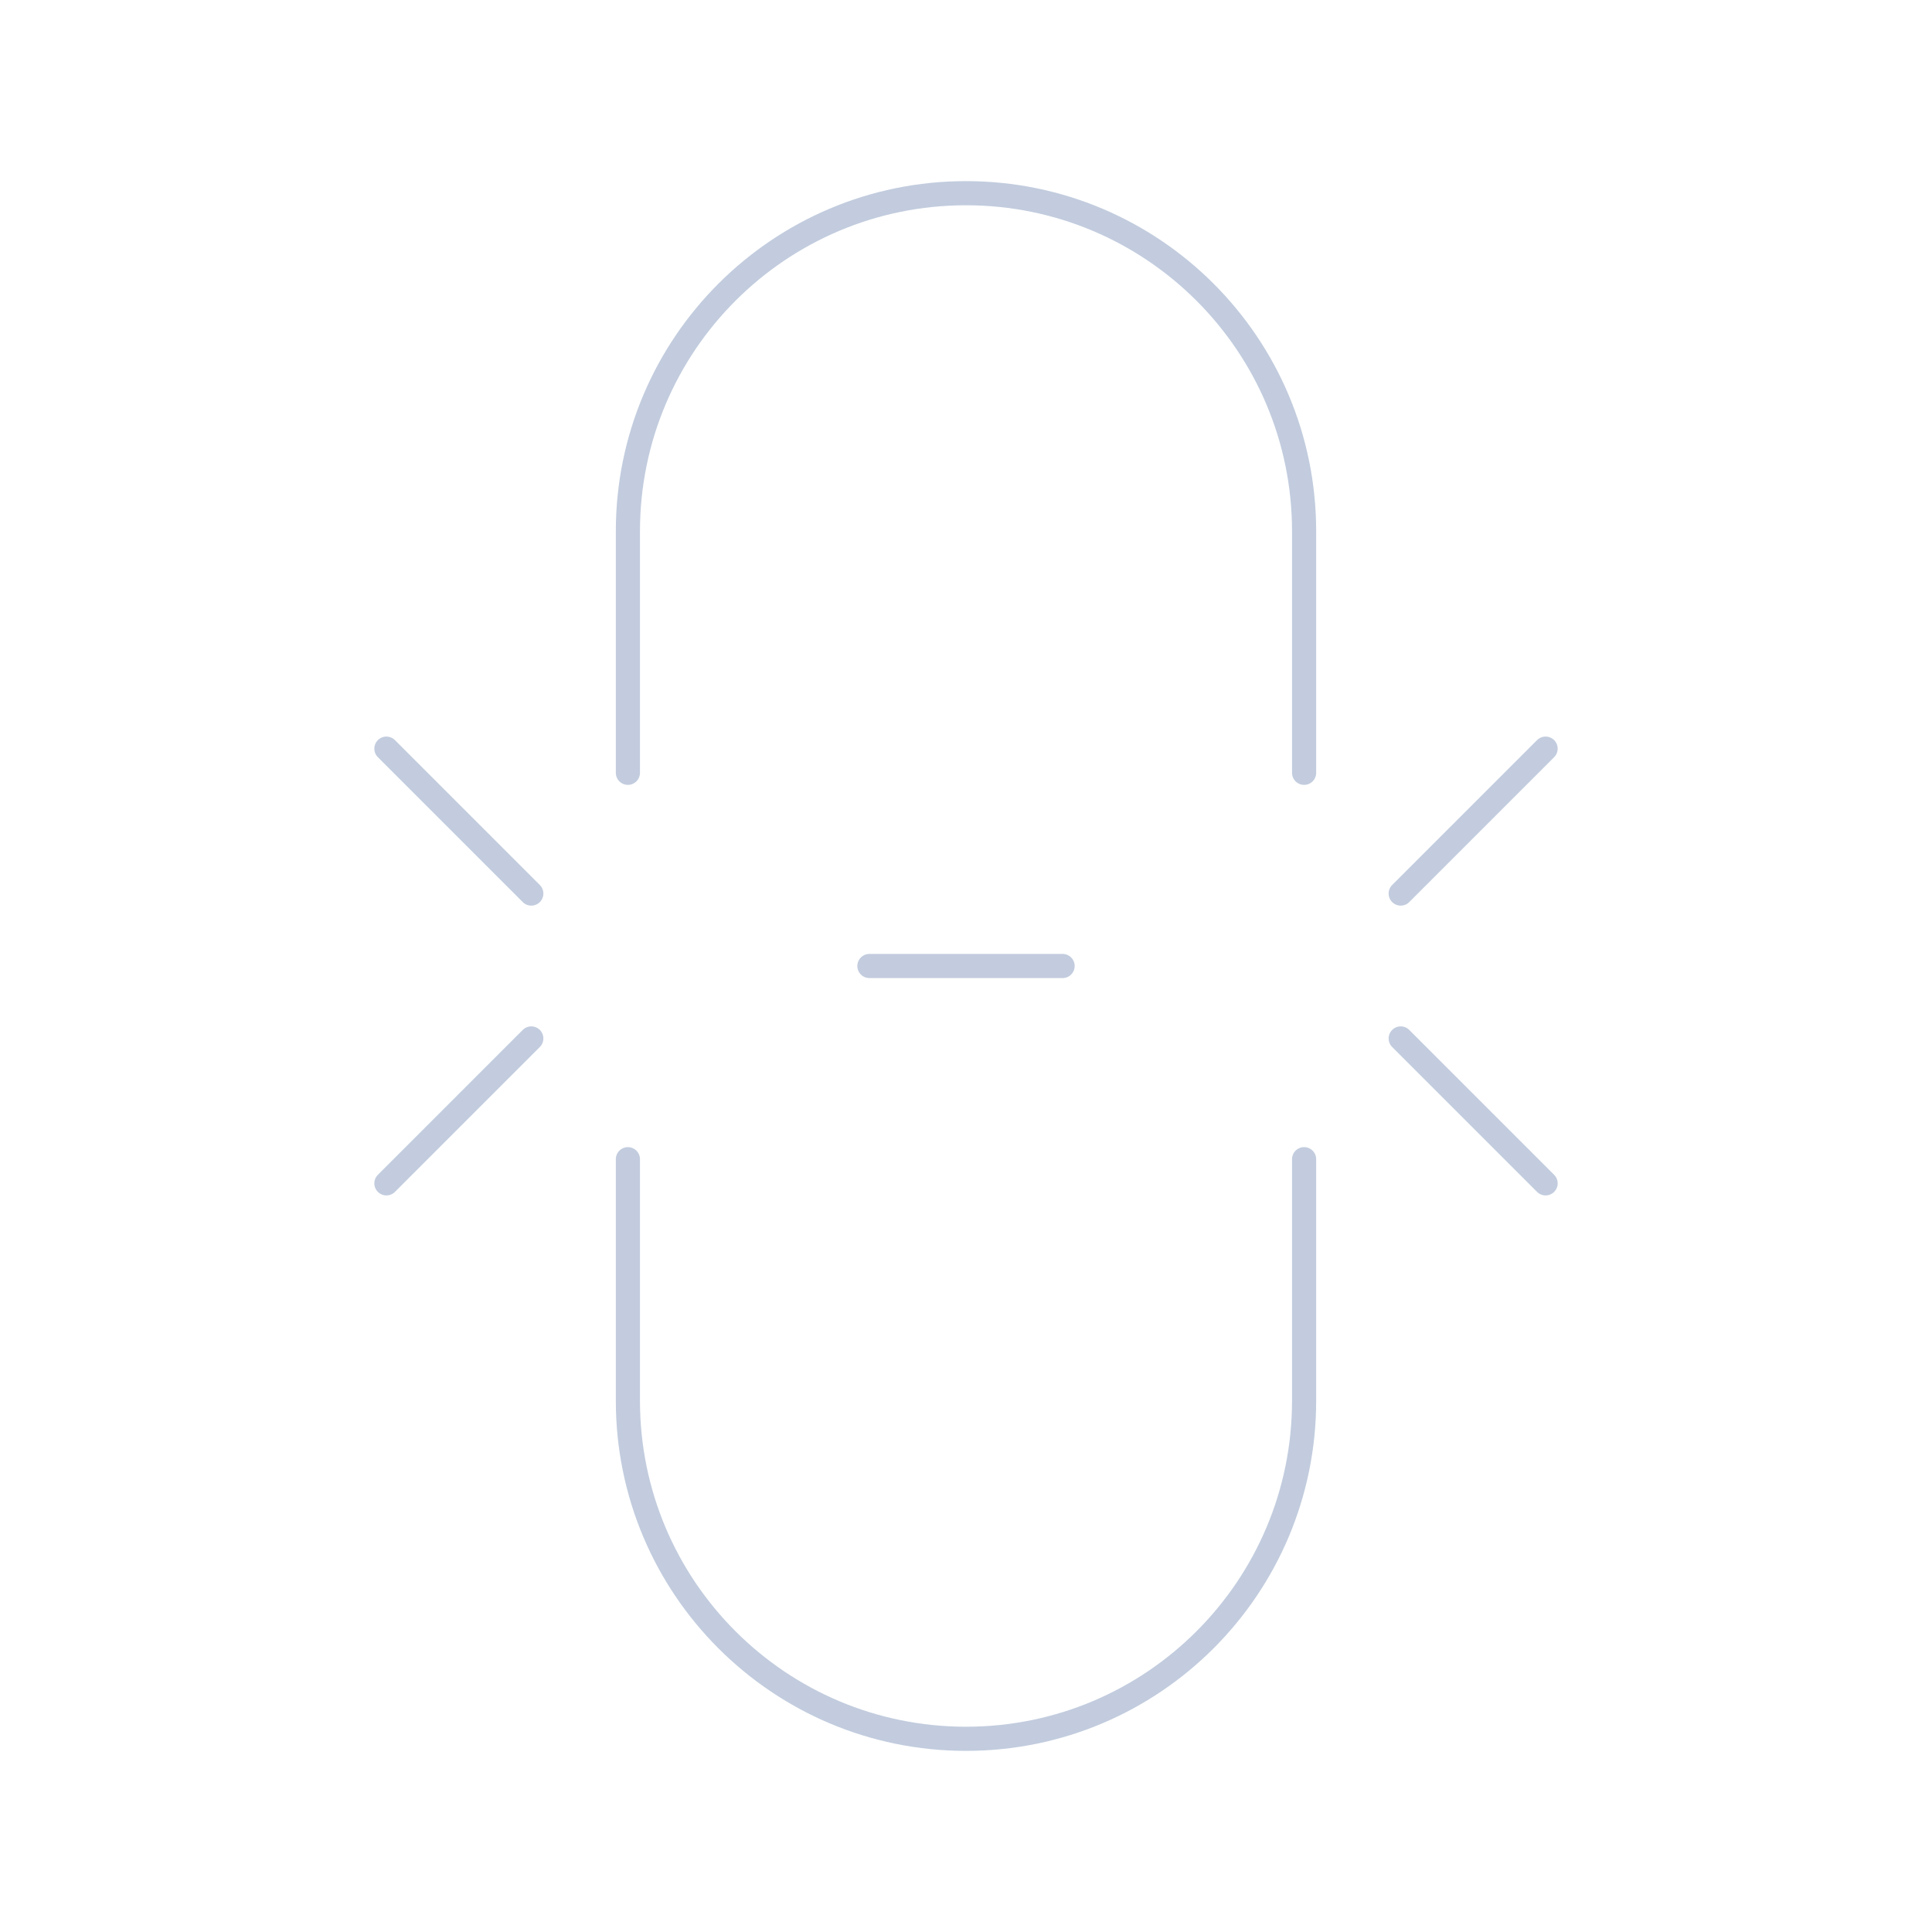 <svg width="80" height="80" viewBox="0 0 80 80" fill="none" xmlns="http://www.w3.org/2000/svg">
  <path d="M26 48L26 58C26 65.732 32.268 72 40 72C47.732 72 54 65.732 54 58V48" stroke="#C2CCDE" stroke-linecap="round" stroke-linejoin="round" />
  <path d="M26 32L26 22C26 14.268 32.268 8 40 8C47.732 8 54 14.268 54 22V32" stroke="#C2CCDE" stroke-linecap="round" stroke-linejoin="round" />
  <path d="M36 40H44" stroke="#C2CCDE" stroke-linecap="round" stroke-linejoin="round" />
  <path d="M22 43L16 49" stroke="#C2CCDE" stroke-linecap="round" stroke-linejoin="round" />
  <path d="M22 37L16 31" stroke="#C2CCDE" stroke-linecap="round" stroke-linejoin="round" />
  <path d="M58 37L64 31" stroke="#C2CCDE" stroke-linecap="round" stroke-linejoin="round" />
  <path d="M58 43L64 49" stroke="#C2CCDE" stroke-linecap="round" stroke-linejoin="round" />
</svg>